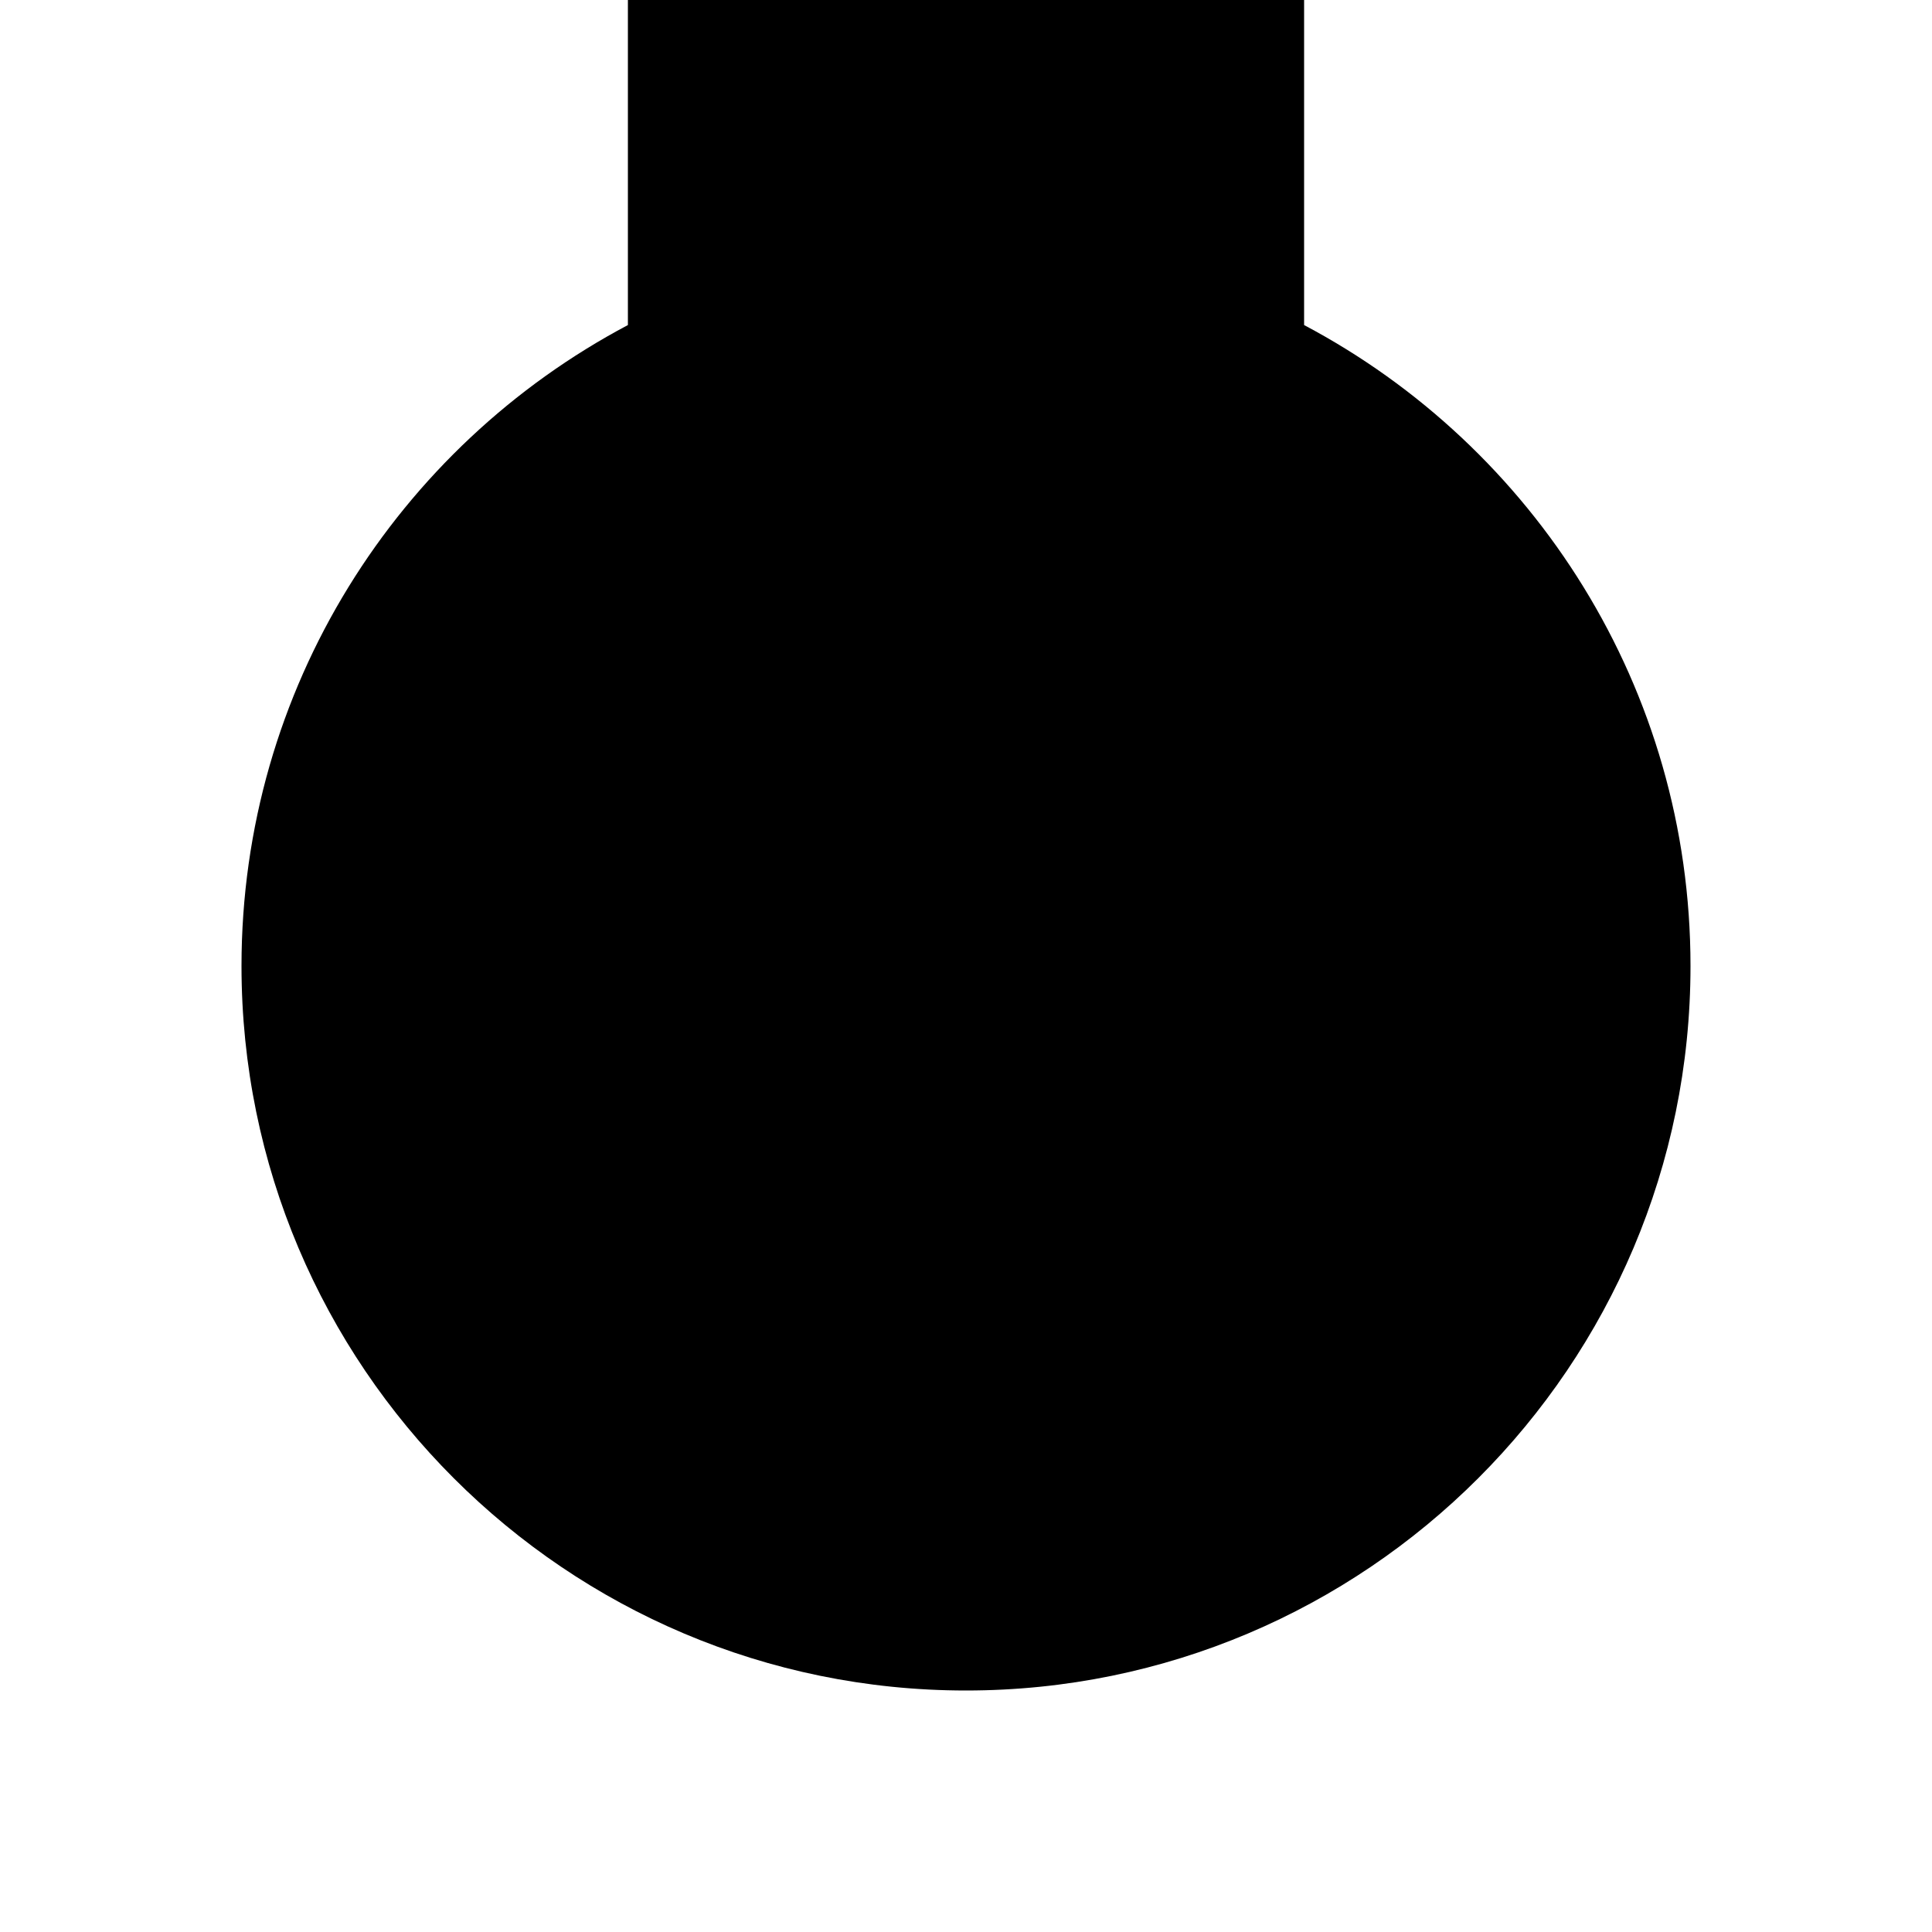 <?xml version="1.0" encoding="UTF-8"?>
<svg id="Layer_1" data-name="Layer 1" xmlns="http://www.w3.org/2000/svg" viewBox="0 0 40 40">
  <path d="M35,20c0,8.28-6.72,15-15,15s-15-6.72-15-15c0-5.75,3.24-10.75,8-13.27V0h14V6.73c4.76,2.52,8,7.52,8,13.27Z"/>
</svg>